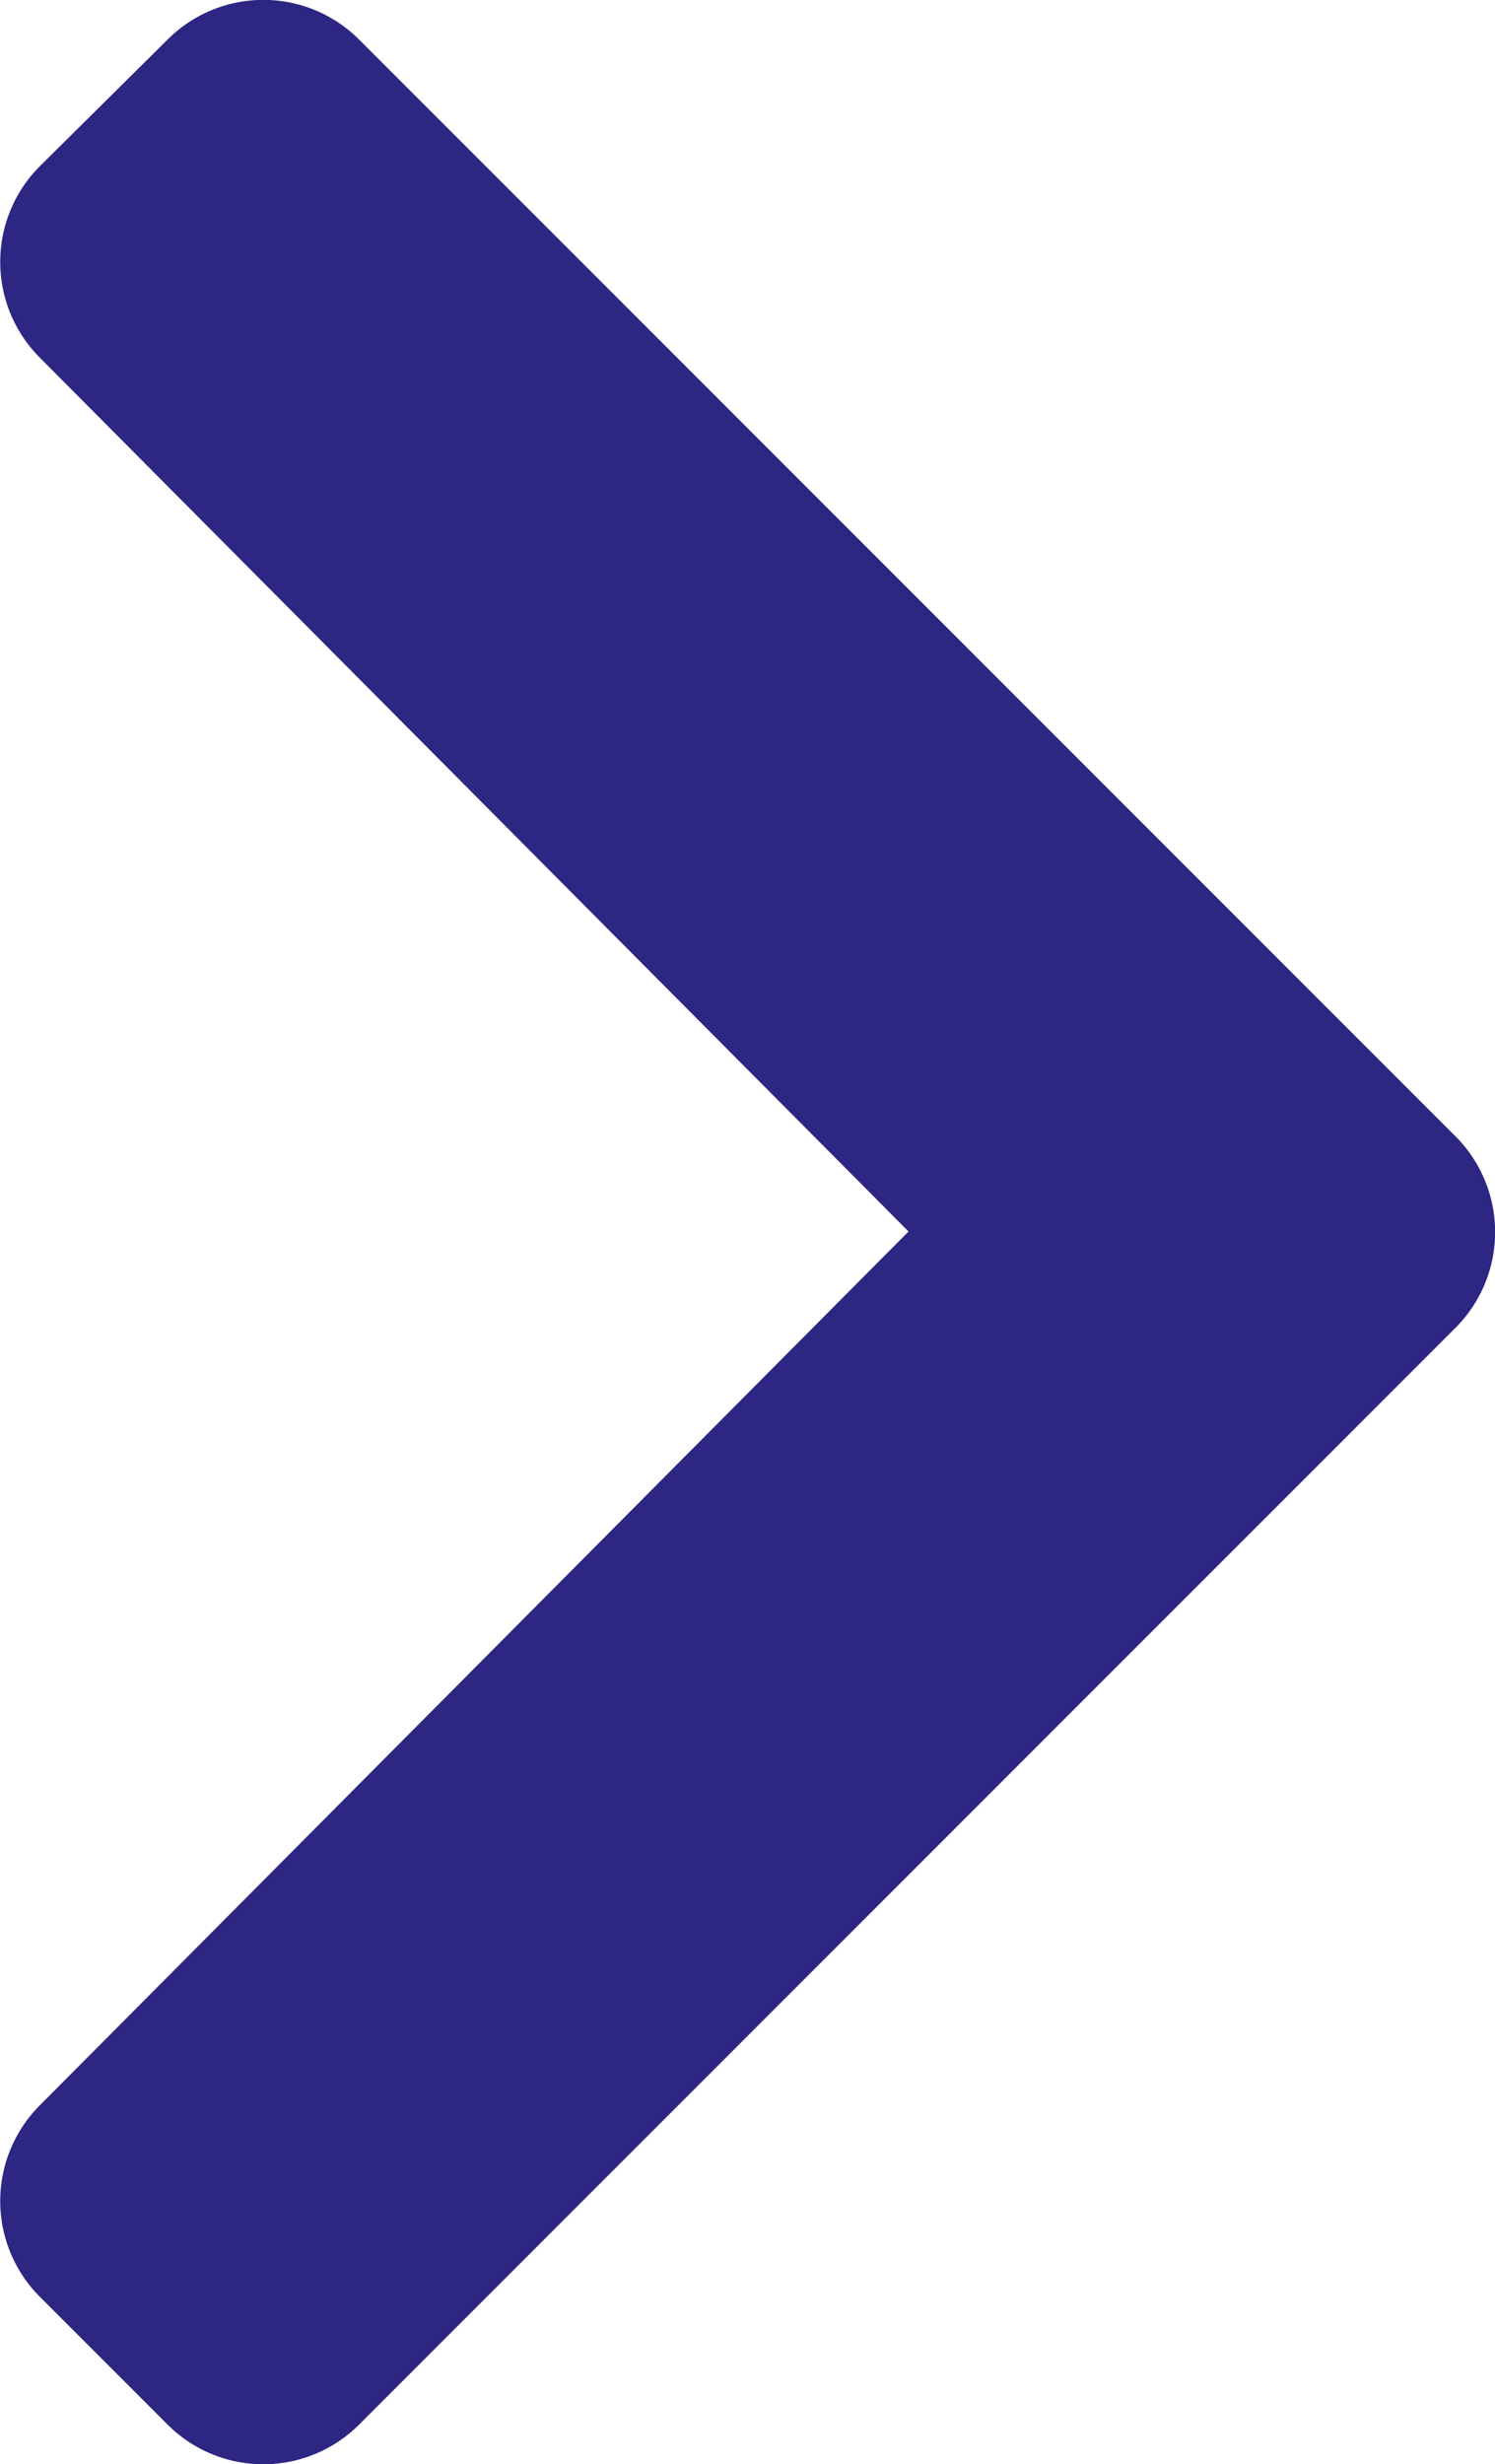 <svg xmlns="http://www.w3.org/2000/svg" width="6.503" height="10.715">
<path fill="#2d2683" d="M4.941.172a.589.589,0,0,1,.833,0l4.769,4.769a.589.589,0,0,1,0,.833l-.556.556a.589.589,0,0,1-.832,0l-3.8-3.779-3.8,3.779a.589.589,0,0,1-.832,0L.172,5.774a.589.589,0,0,1,0-.833Z" transform="translate(6.503) rotate(90)"/>
</svg>
